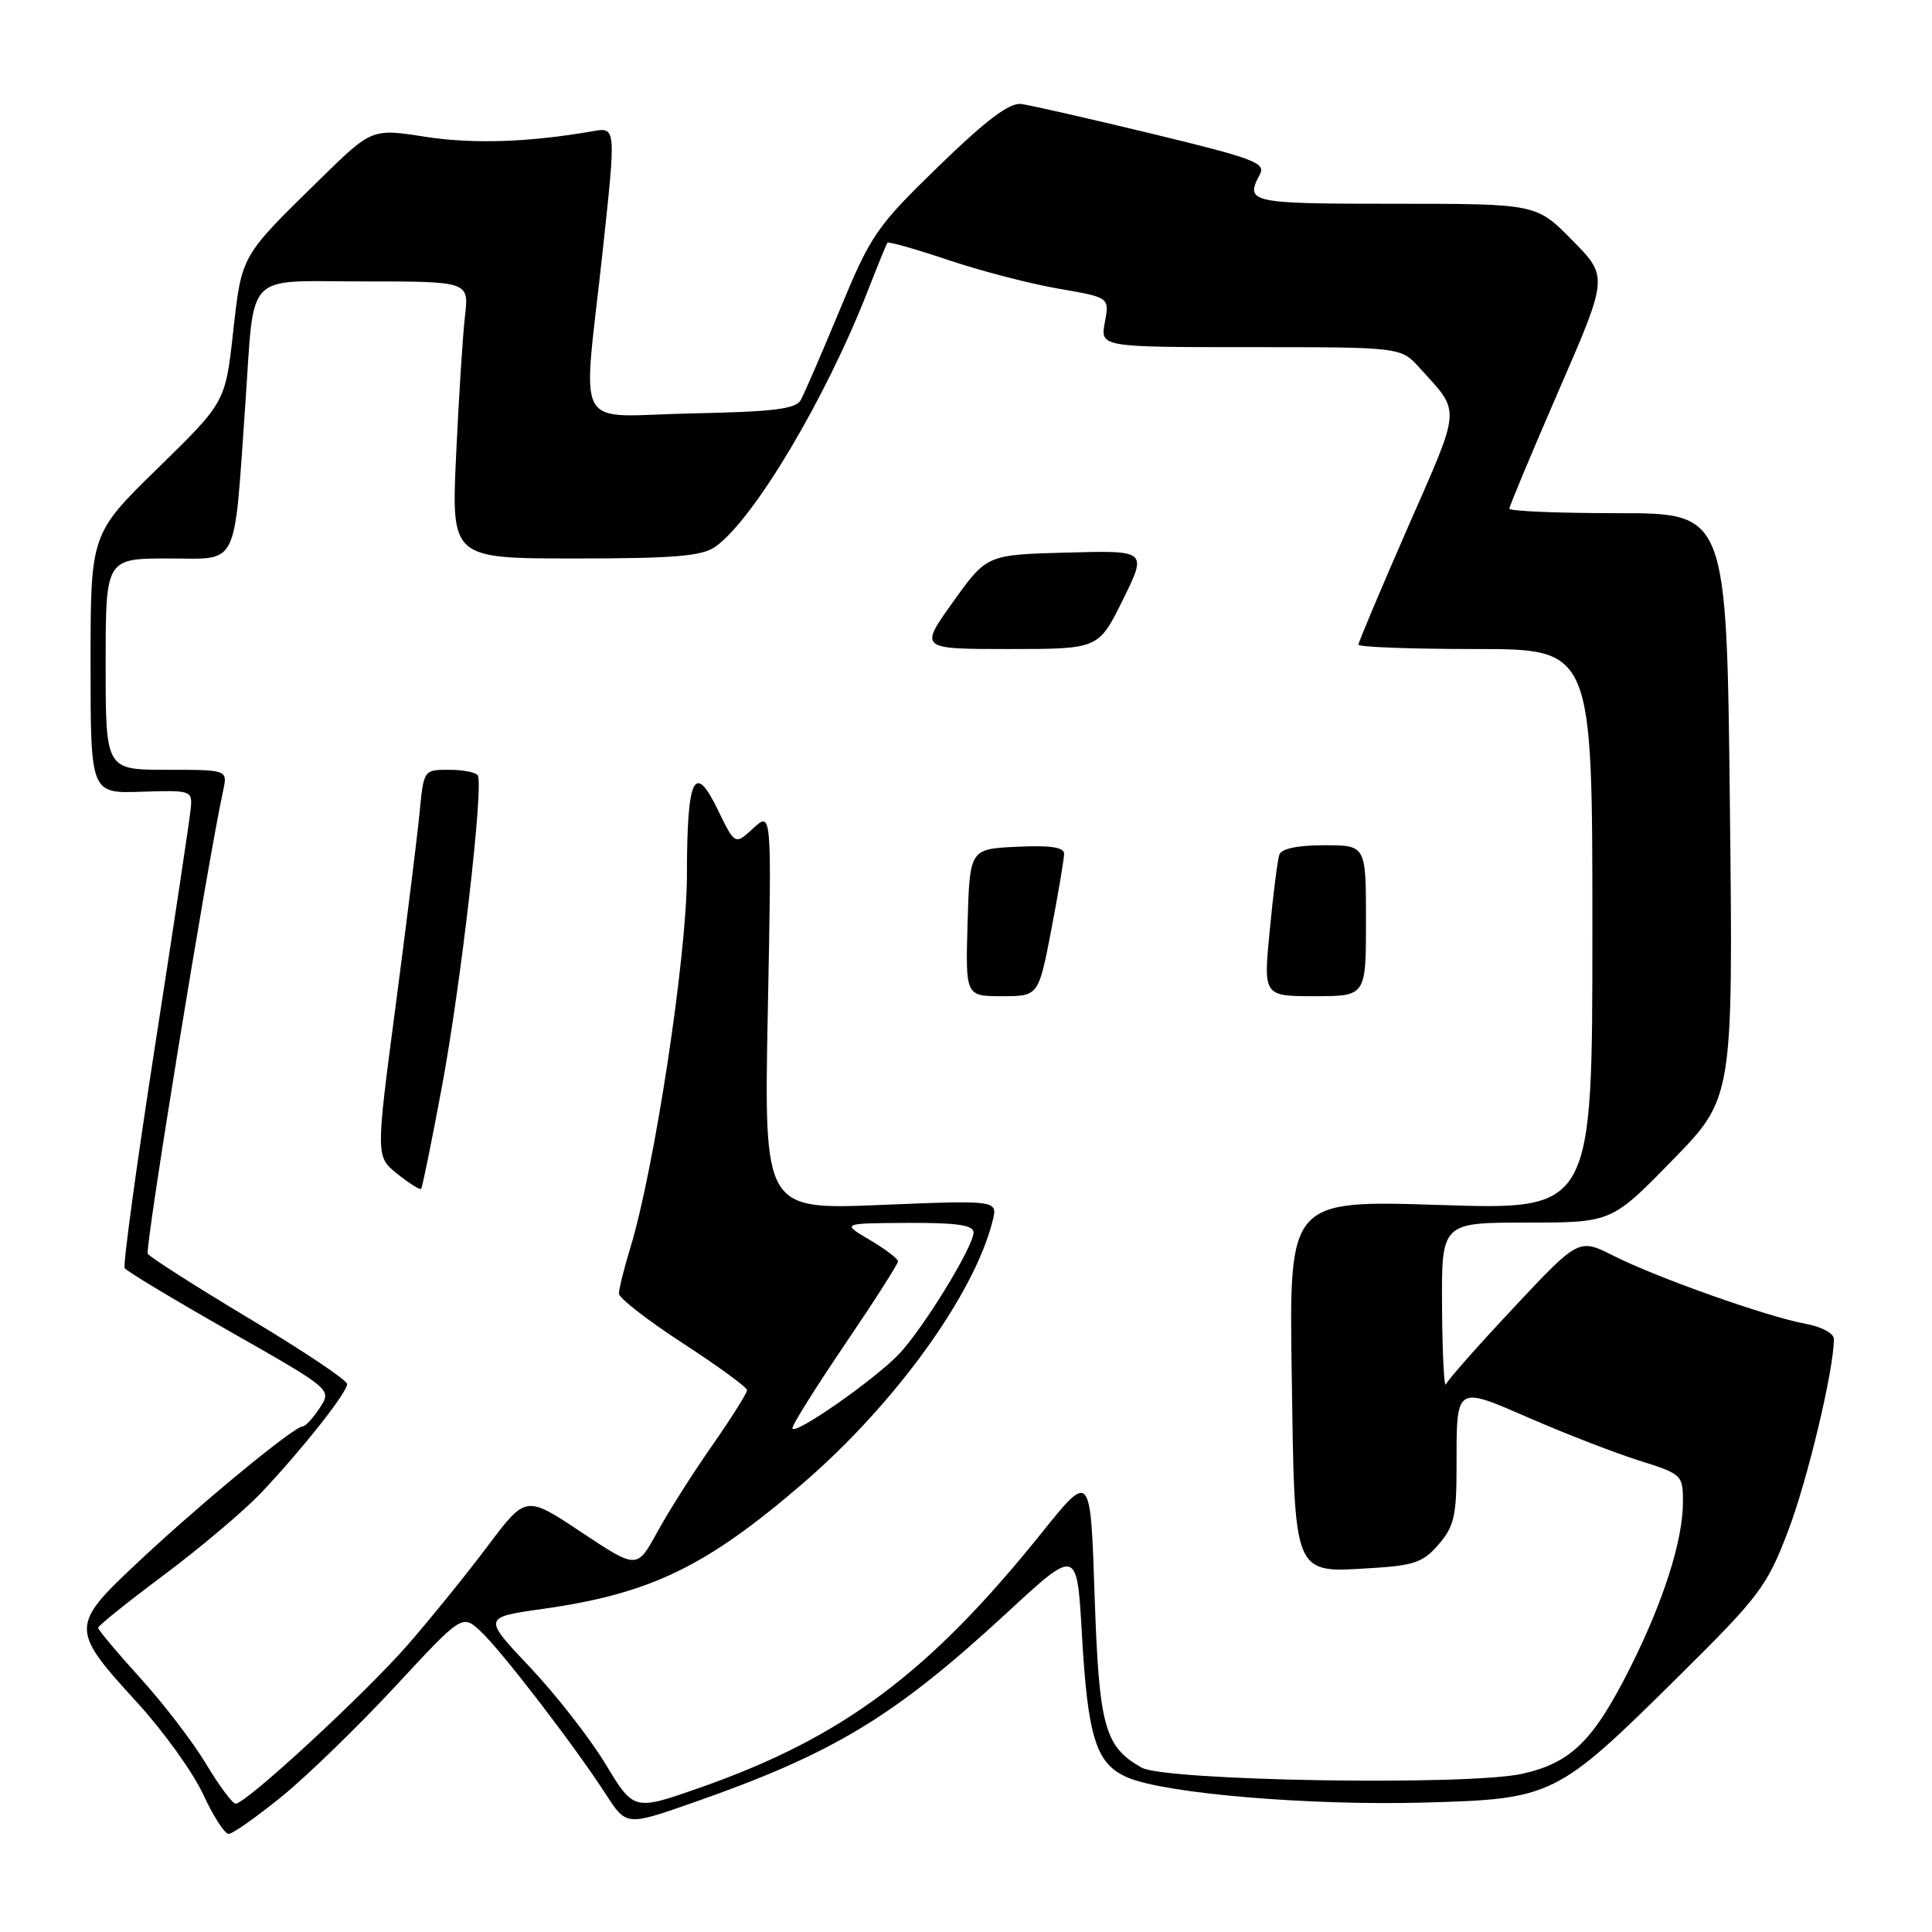 <?xml version="1.0" encoding="UTF-8" standalone="no"?>
<!DOCTYPE svg PUBLIC "-//W3C//DTD SVG 1.1//EN" "http://www.w3.org/Graphics/SVG/1.1/DTD/svg11.dtd" >
<svg xmlns="http://www.w3.org/2000/svg" xmlns:xlink="http://www.w3.org/1999/xlink" version="1.1" viewBox="0 0 256 256">
 <g >
 <path fill="currentColor"
d=" M 37.37 238.02 C 40.74 235.27 47.49 228.72 52.37 223.46 C 61.25 213.88 61.25 213.88 63.72 216.19 C 66.48 218.77 76.06 231.24 80.26 237.72 C 82.99 241.95 82.99 241.95 91.75 238.89 C 110.46 232.35 118.47 227.51 133.47 213.66 C 142.70 205.13 142.70 205.13 143.35 216.40 C 144.14 230.38 145.24 233.78 149.49 235.56 C 154.54 237.67 173.57 239.27 188.72 238.85 C 205.75 238.38 206.26 238.13 222.43 222.12 C 233.15 211.51 234.13 210.21 236.92 202.90 C 239.51 196.11 243.00 181.50 243.00 177.43 C 243.00 176.67 241.38 175.80 239.25 175.41 C 234.18 174.48 219.57 169.31 213.85 166.42 C 209.20 164.07 209.20 164.07 200.63 173.21 C 195.91 178.24 191.85 182.83 191.60 183.42 C 191.36 184.02 191.12 179.44 191.08 173.25 C 191.00 162.00 191.00 162.00 202.27 162.00 C 213.54 162.00 213.54 162.00 221.59 153.75 C 229.65 145.50 229.65 145.50 229.22 106.75 C 228.79 68.00 228.79 68.00 214.39 68.00 C 206.48 68.00 200.00 67.73 200.00 67.40 C 200.00 67.07 202.95 60.02 206.55 51.73 C 213.10 36.67 213.10 36.67 208.34 31.84 C 203.58 27.00 203.58 27.00 184.79 27.00 C 165.59 27.00 164.94 26.86 166.93 23.13 C 167.76 21.59 166.23 21.01 152.68 17.73 C 144.33 15.71 136.52 13.94 135.33 13.78 C 133.76 13.58 130.74 15.85 124.40 22.00 C 116.14 30.02 115.40 31.09 111.30 41.00 C 108.90 46.78 106.57 52.17 106.11 53.00 C 105.45 54.20 102.53 54.56 91.64 54.78 C 75.66 55.10 77.20 57.92 79.87 33.17 C 81.63 16.85 81.63 16.85 78.57 17.38 C 70.10 18.86 62.71 19.11 56.33 18.12 C 49.27 17.02 49.27 17.02 42.39 23.76 C 31.85 34.08 32.04 33.73 30.89 44.01 C 29.86 53.29 29.86 53.29 20.93 62.02 C 12.00 70.74 12.00 70.74 12.00 87.94 C 12.00 105.14 12.00 105.14 18.75 104.91 C 25.33 104.69 25.49 104.75 25.28 107.09 C 25.16 108.42 23.04 122.51 20.57 138.41 C 18.10 154.31 16.28 167.64 16.52 168.03 C 16.76 168.43 23.04 172.20 30.47 176.43 C 43.98 184.11 43.98 184.11 42.37 186.55 C 41.49 187.90 40.47 189.00 40.11 189.00 C 38.99 189.00 26.73 199.09 18.54 206.76 C 9.23 215.47 9.22 215.80 18.25 225.68 C 21.69 229.44 25.59 234.88 26.92 237.76 C 28.25 240.64 29.77 243.00 30.29 243.00 C 30.82 243.00 34.00 240.76 37.37 238.02 Z  M 80.24 233.75 C 78.18 230.34 73.68 224.57 70.24 220.93 C 63.98 214.31 63.98 214.31 71.91 213.19 C 86.16 211.18 93.54 207.62 106.38 196.56 C 118.59 186.05 129.11 171.49 131.53 161.76 C 132.21 159.03 132.21 159.03 116.72 159.66 C 101.23 160.30 101.23 160.30 101.74 133.90 C 102.26 107.50 102.26 107.50 99.82 109.74 C 97.39 111.98 97.39 111.98 95.12 107.31 C 92.00 100.88 91.03 102.92 91.02 116.03 C 91.00 126.72 86.71 154.94 83.50 165.41 C 82.68 168.11 82.01 170.81 82.01 171.41 C 82.02 172.01 85.84 174.97 90.50 178.00 C 95.16 181.03 98.98 183.82 98.99 184.20 C 98.99 184.59 96.92 187.88 94.38 191.52 C 91.83 195.16 88.55 200.33 87.08 203.03 C 84.40 207.92 84.40 207.92 77.04 203.03 C 69.68 198.13 69.68 198.13 64.66 204.81 C 61.90 208.49 57.13 214.38 54.07 217.90 C 48.42 224.39 32.60 239.00 31.22 239.00 C 30.81 239.00 29.05 236.64 27.32 233.75 C 25.59 230.86 21.66 225.73 18.58 222.34 C 15.51 218.96 13.00 215.96 13.00 215.69 C 13.00 215.42 16.94 212.26 21.75 208.67 C 26.56 205.07 32.34 200.19 34.59 197.82 C 40.01 192.09 46.00 184.52 46.00 183.39 C 46.00 182.89 40.17 178.99 33.04 174.72 C 25.91 170.44 19.86 166.58 19.58 166.13 C 19.17 165.46 27.45 114.53 29.57 104.75 C 30.16 102.00 30.16 102.00 22.08 102.00 C 14.00 102.00 14.00 102.00 14.00 88.00 C 14.00 74.00 14.00 74.00 22.38 74.00 C 31.77 74.00 30.95 75.66 32.51 53.50 C 33.76 35.67 32.20 37.29 48.11 37.29 C 62.15 37.29 62.15 37.29 61.61 41.90 C 61.32 44.43 60.79 52.69 60.44 60.25 C 59.80 74.00 59.80 74.00 76.18 74.00 C 89.32 74.00 92.99 73.70 94.76 72.46 C 99.85 68.89 109.42 52.82 115.00 38.50 C 116.29 35.20 117.45 32.35 117.59 32.17 C 117.72 31.98 121.36 33.01 125.67 34.46 C 129.98 35.91 136.54 37.61 140.26 38.25 C 147.01 39.41 147.01 39.41 146.40 42.70 C 145.78 46.00 145.78 46.00 165.70 46.00 C 185.63 46.00 185.63 46.00 188.11 48.75 C 193.60 54.81 193.69 53.59 186.56 69.85 C 182.95 78.10 180.00 85.10 180.00 85.42 C 180.00 85.74 186.97 86.00 195.50 86.00 C 211.00 86.00 211.00 86.00 211.00 123.16 C 211.00 160.32 211.00 160.32 190.91 159.67 C 170.81 159.02 170.81 159.02 171.16 182.09 C 171.56 209.24 171.22 208.41 181.88 207.77 C 187.36 207.44 188.61 207.00 190.63 204.64 C 192.66 202.29 193.00 200.83 193.00 194.53 C 193.00 183.43 192.74 183.60 202.82 187.97 C 207.60 190.05 214.09 192.56 217.25 193.55 C 222.86 195.32 223.00 195.45 223.00 199.00 C 223.00 204.10 220.42 212.20 216.00 220.99 C 211.13 230.69 208.16 233.60 201.67 235.04 C 194.50 236.64 154.34 235.98 151.25 234.21 C 146.34 231.41 145.63 228.79 145.04 211.39 C 144.50 195.05 144.50 195.05 138.07 203.06 C 123.09 221.71 111.66 230.24 92.74 236.88 C 83.98 239.95 83.98 239.95 80.24 233.75 Z  M 58.58 143.87 C 61.08 130.41 64.10 104.14 63.31 102.75 C 63.07 102.34 61.37 102.00 59.51 102.00 C 56.14 102.00 56.14 102.00 55.59 107.75 C 55.28 110.91 53.85 122.44 52.41 133.38 C 49.79 153.25 49.79 153.25 52.64 155.54 C 54.21 156.79 55.63 157.69 55.80 157.53 C 55.96 157.37 57.21 151.22 58.58 143.87 Z  M 139.31 123.16 C 140.24 118.30 141.00 113.78 141.00 113.12 C 141.00 112.26 139.14 111.99 134.75 112.20 C 128.50 112.50 128.50 112.50 128.21 122.25 C 127.93 132.00 127.93 132.00 132.77 132.00 C 137.61 132.00 137.61 132.00 139.31 123.16 Z  M 181.00 122.00 C 181.00 112.00 181.00 112.00 175.47 112.00 C 171.93 112.00 169.79 112.45 169.52 113.25 C 169.28 113.94 168.71 118.44 168.25 123.25 C 167.40 132.00 167.40 132.00 174.20 132.00 C 181.00 132.00 181.00 132.00 181.00 122.00 Z  M 148.79 79.47 C 152.01 72.93 152.01 72.93 141.39 73.22 C 130.76 73.50 130.76 73.50 126.29 79.75 C 121.81 86.00 121.81 86.00 133.69 86.00 C 145.57 86.00 145.57 86.00 148.79 79.47 Z  M 105.00 189.23 C 105.00 188.77 108.15 183.75 112.00 178.07 C 115.85 172.40 119.00 167.47 118.99 167.13 C 118.98 166.78 117.30 165.51 115.24 164.29 C 111.50 162.09 111.50 162.09 120.25 162.04 C 126.82 162.01 129.00 162.33 129.00 163.31 C 129.00 165.15 122.40 175.93 119.18 179.36 C 115.95 182.79 105.00 190.42 105.00 189.23 Z "/>
</g>
</svg>
